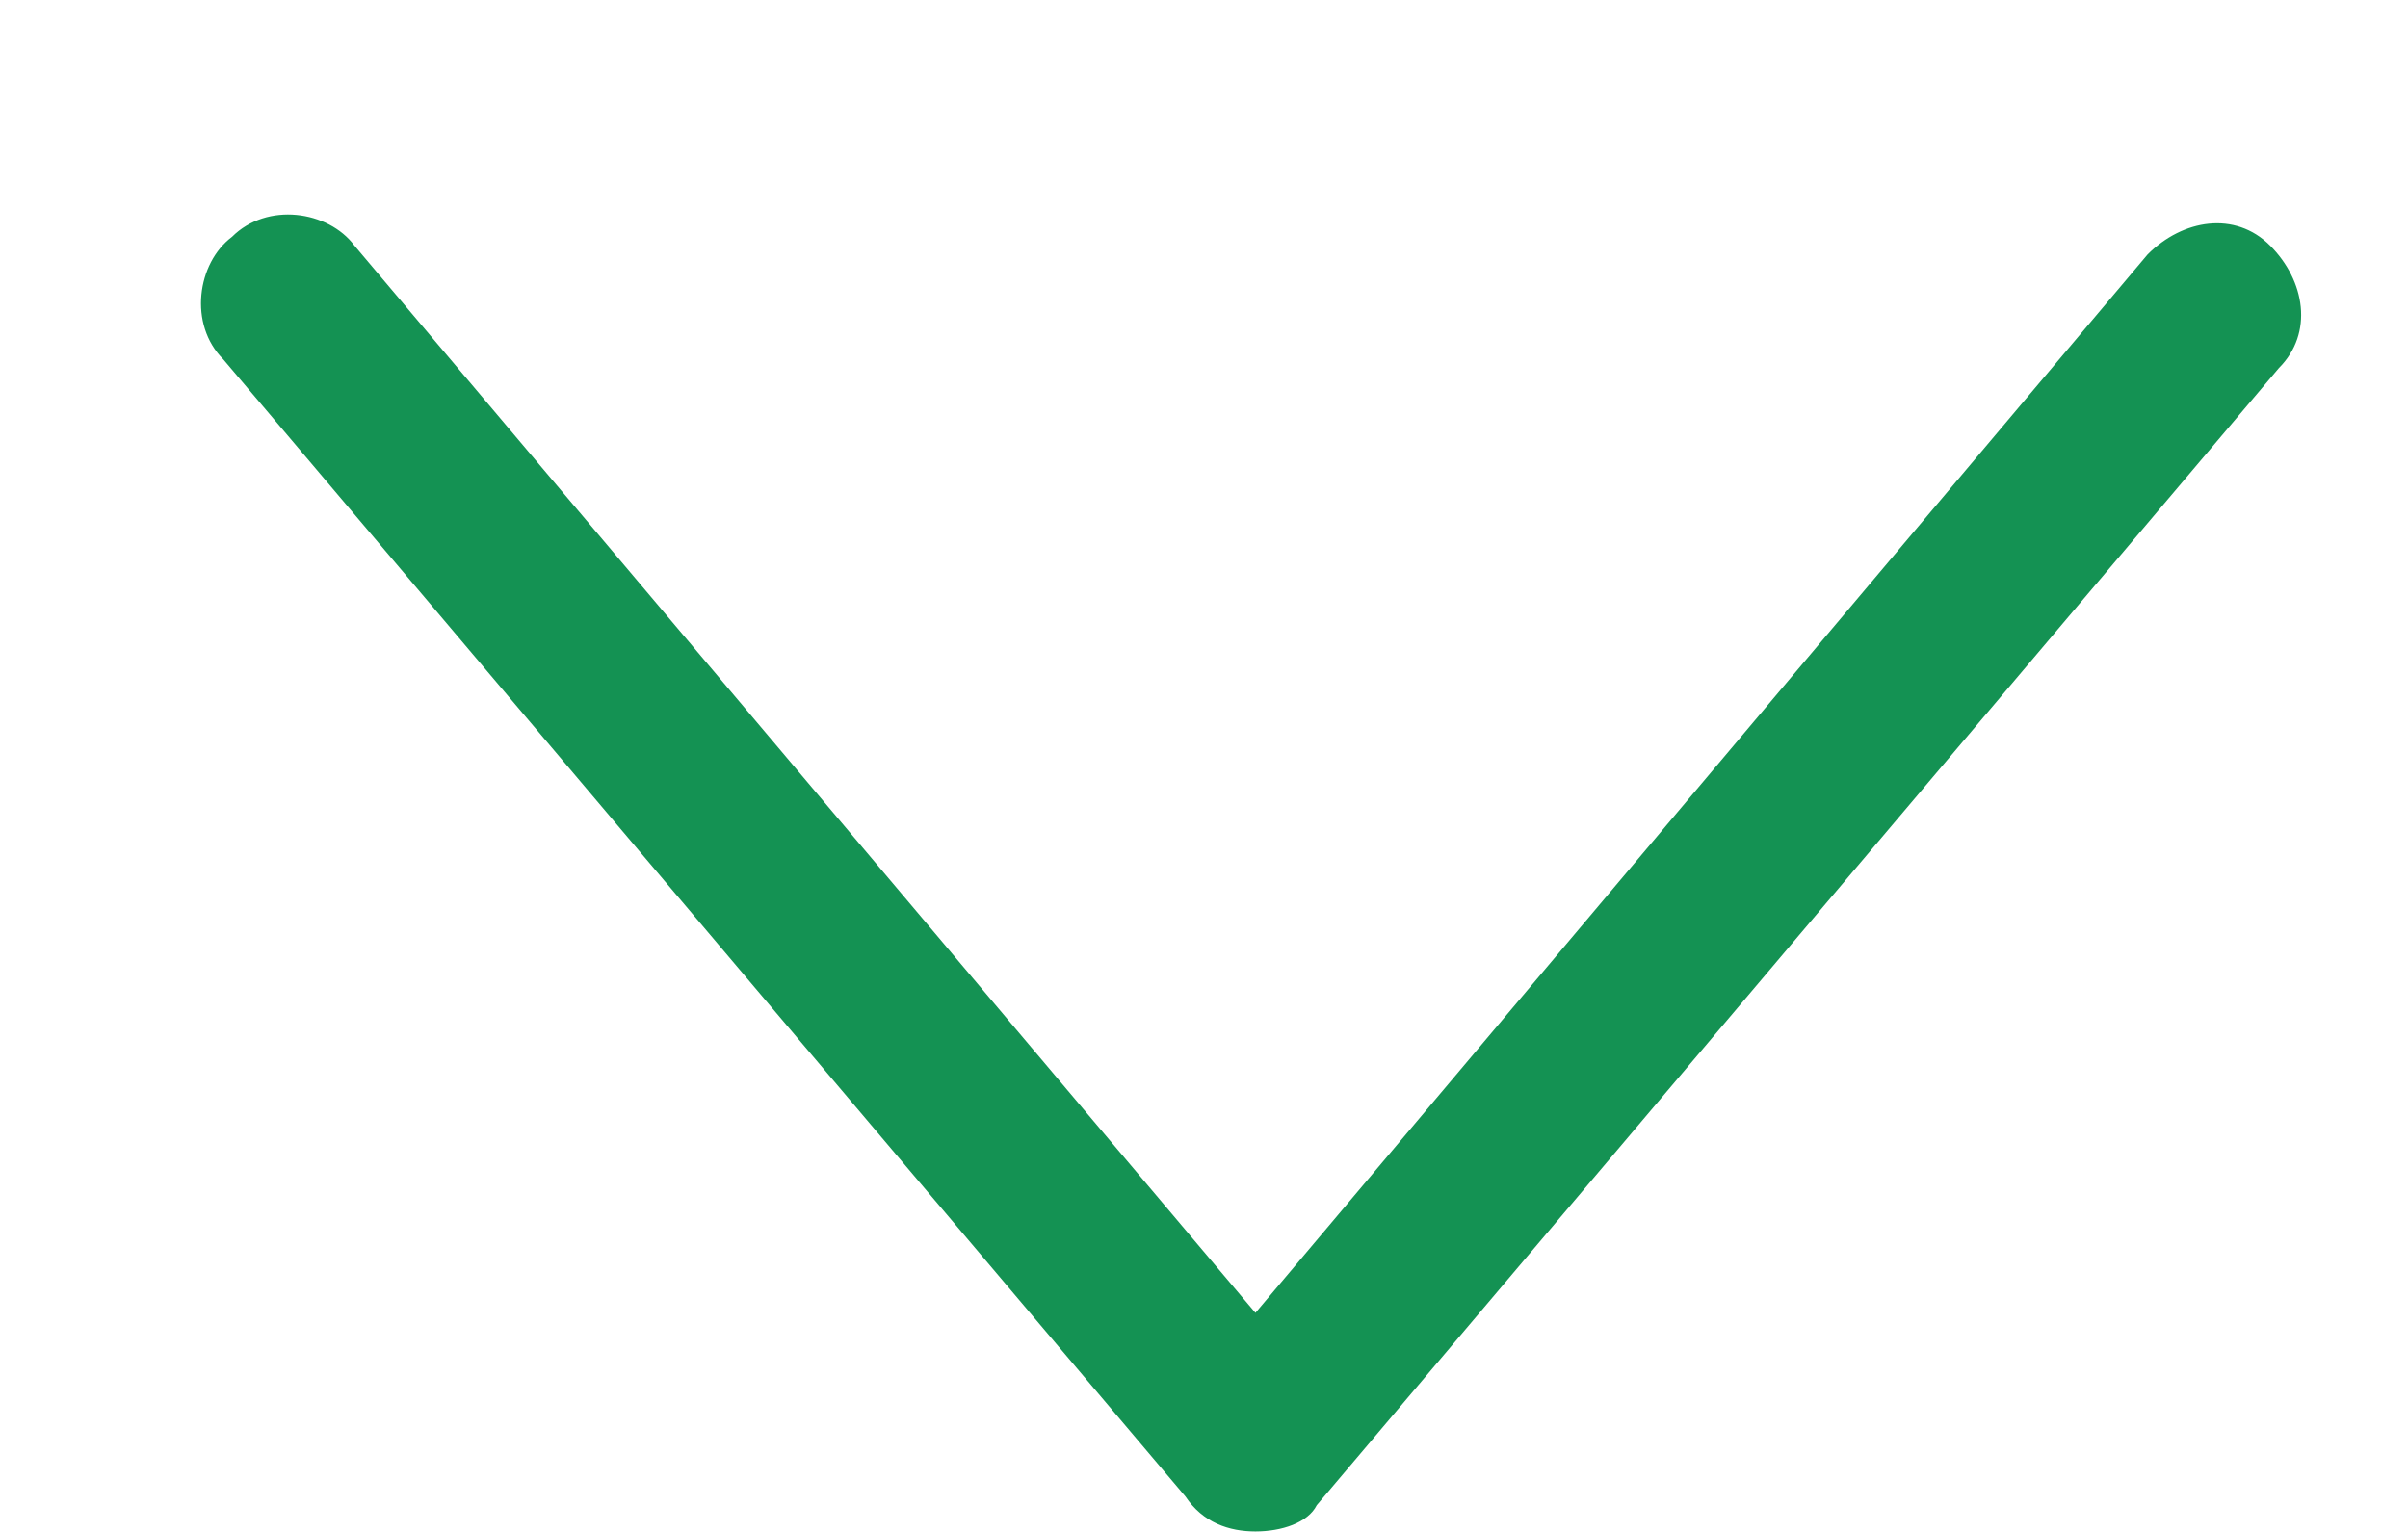 <svg width="11" height="7" viewBox="0 0 11 7" fill="none" xmlns="http://www.w3.org/2000/svg">
<path fill-rule="evenodd" clip-rule="evenodd" d="M5.735 6.998C5.615 6.998 5.495 6.958 5.415 6.838L1.02 1.642C0.86 1.482 0.9 1.202 1.06 1.082C1.22 0.922 1.499 0.962 1.619 1.122L5.735 5.999L9.811 1.162C9.971 1.002 10.21 0.962 10.37 1.122C10.53 1.282 10.57 1.522 10.41 1.682L6.015 6.878C5.975 6.958 5.855 6.998 5.735 6.998Z" fill="#149253"/>
</svg>
